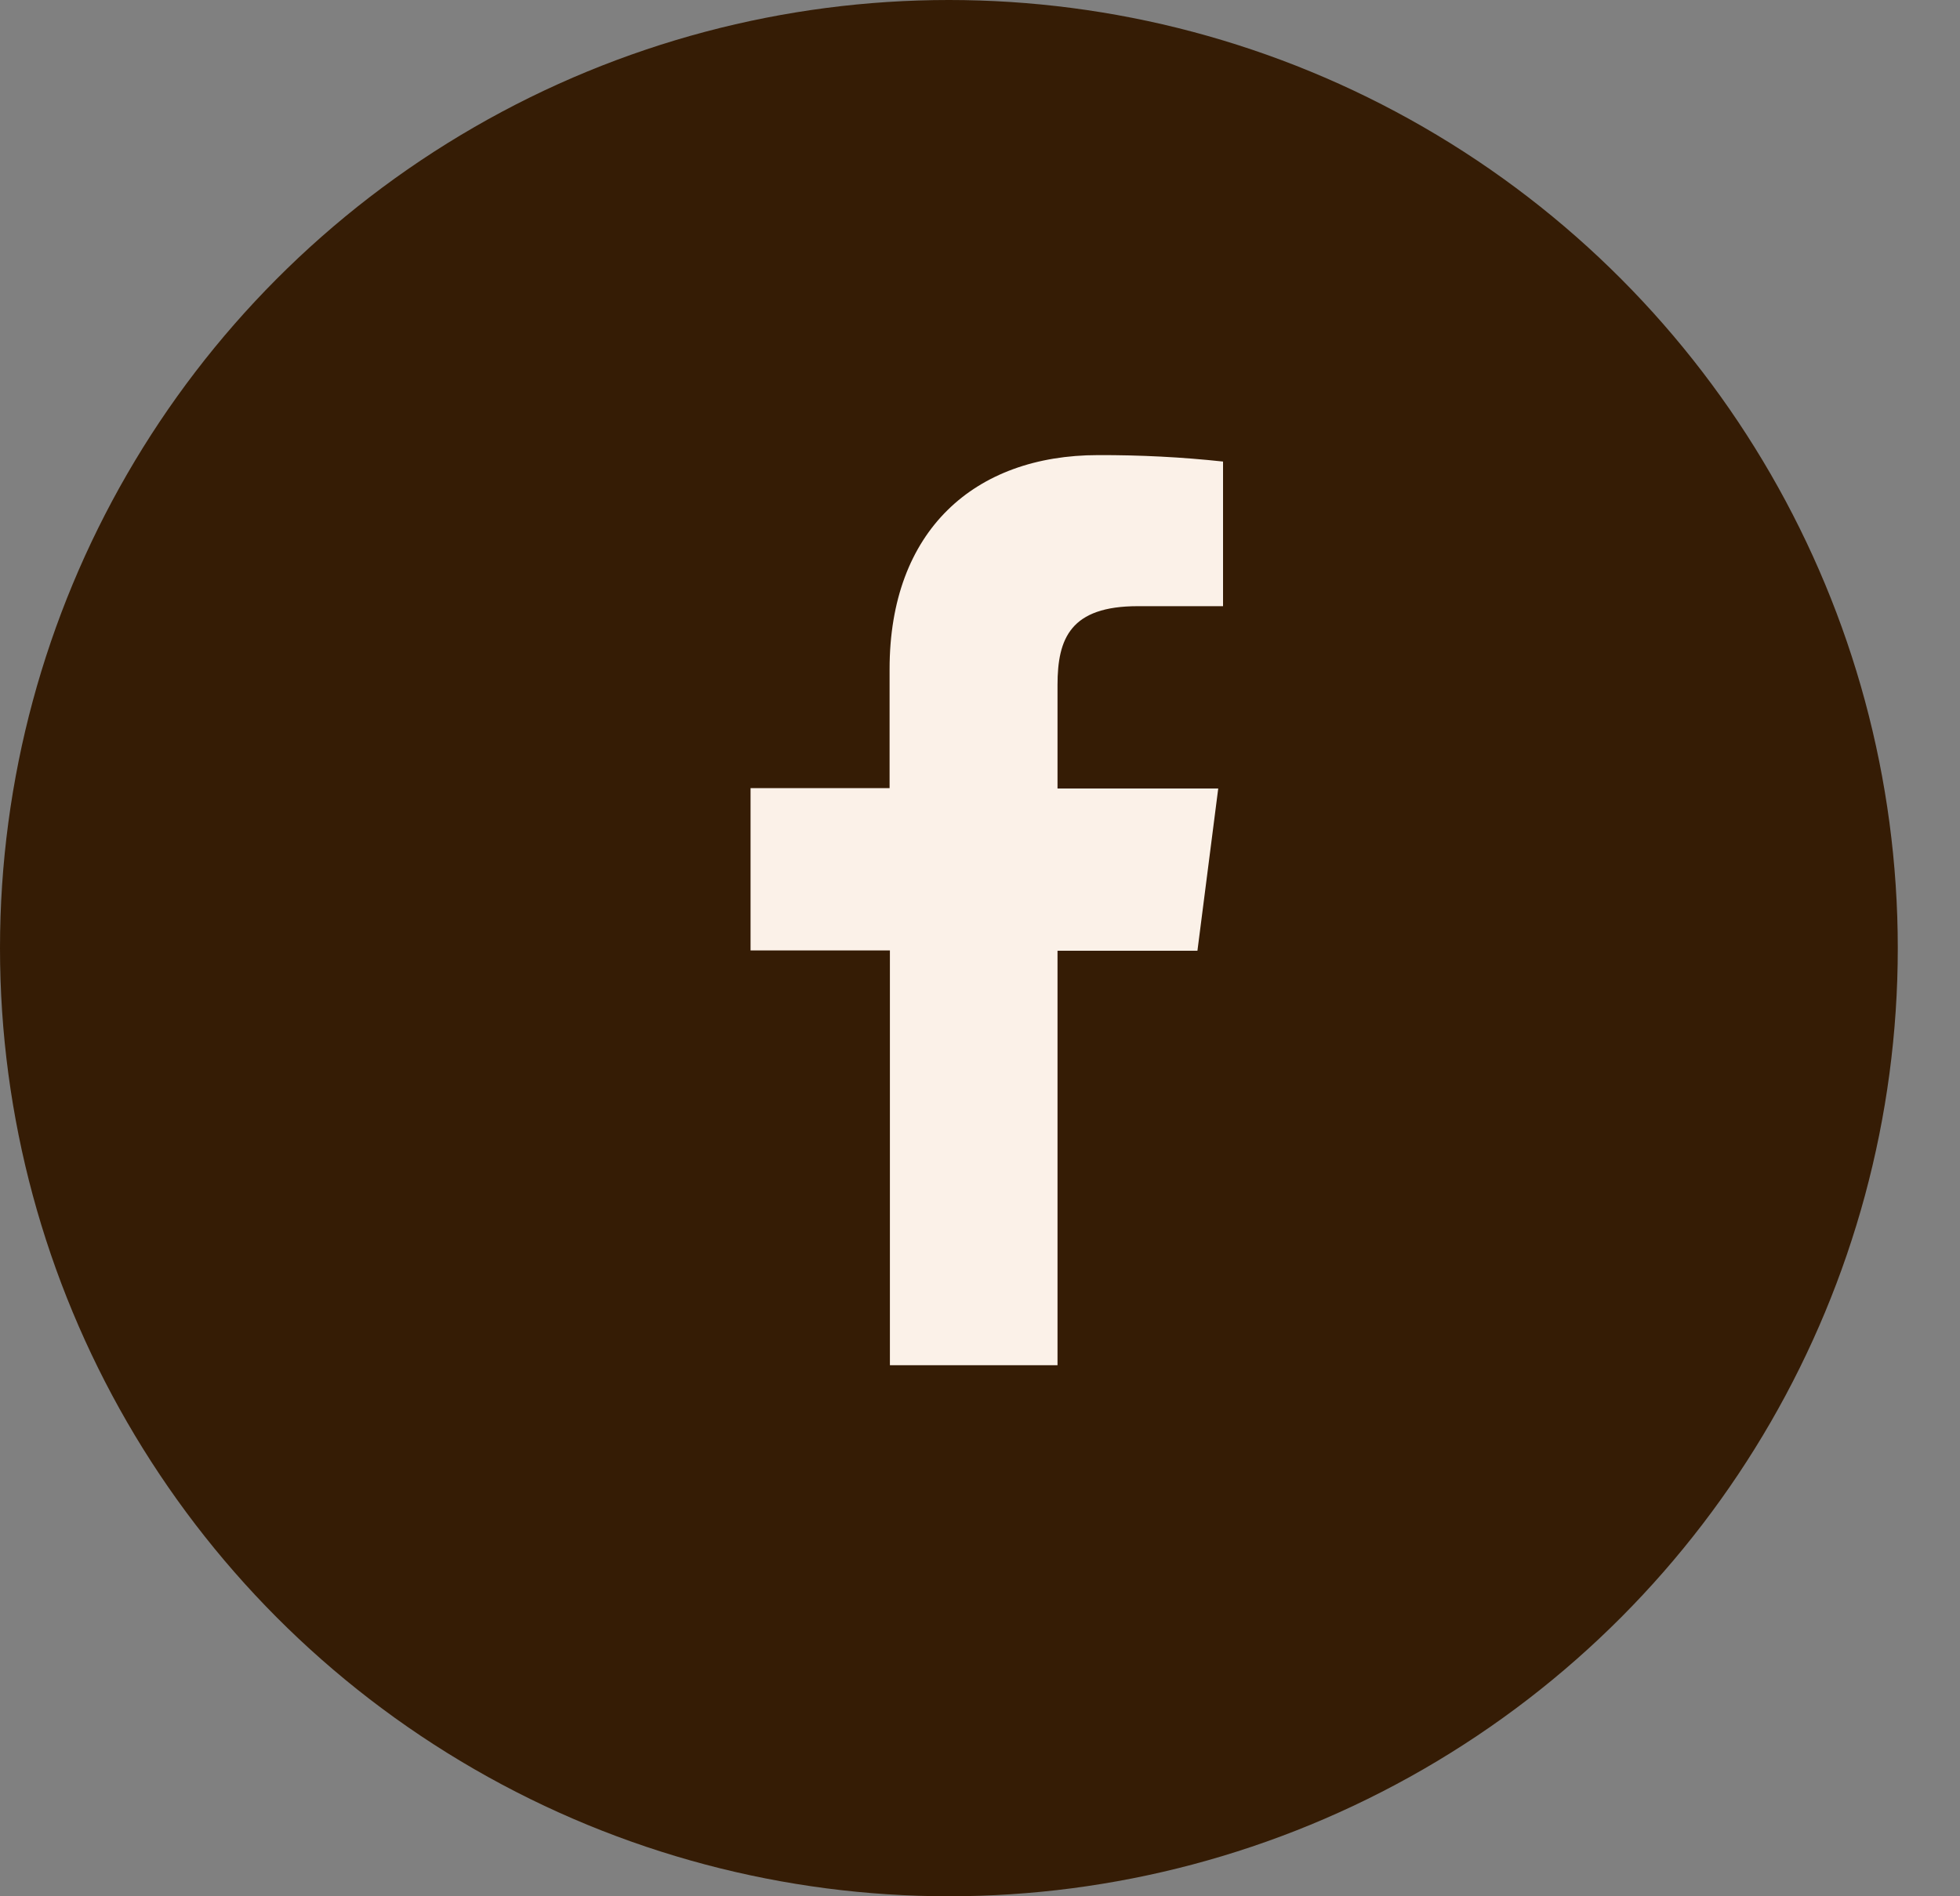 <svg width="31" height="30" viewBox="0 0 31 30" fill="none" xmlns="http://www.w3.org/2000/svg">
<rect x="0" y="0" width="31" height="30" fill="#808080" stroke="none"/>
<ellipse cx="15.008" cy="15" rx="15.008" ry="15" fill="#351C05"/>
<path d="M16.726 21.598V15.041H18.939L19.268 12.474H16.726V10.838C16.726 10.098 16.932 9.59 17.996 9.59H19.344V7.302C18.688 7.231 18.029 7.198 17.369 7.2C15.413 7.2 14.07 8.394 14.07 10.585V12.469H11.871V15.036H14.075V21.598H16.726Z" fill="#FBF1E8"/>
</svg>
